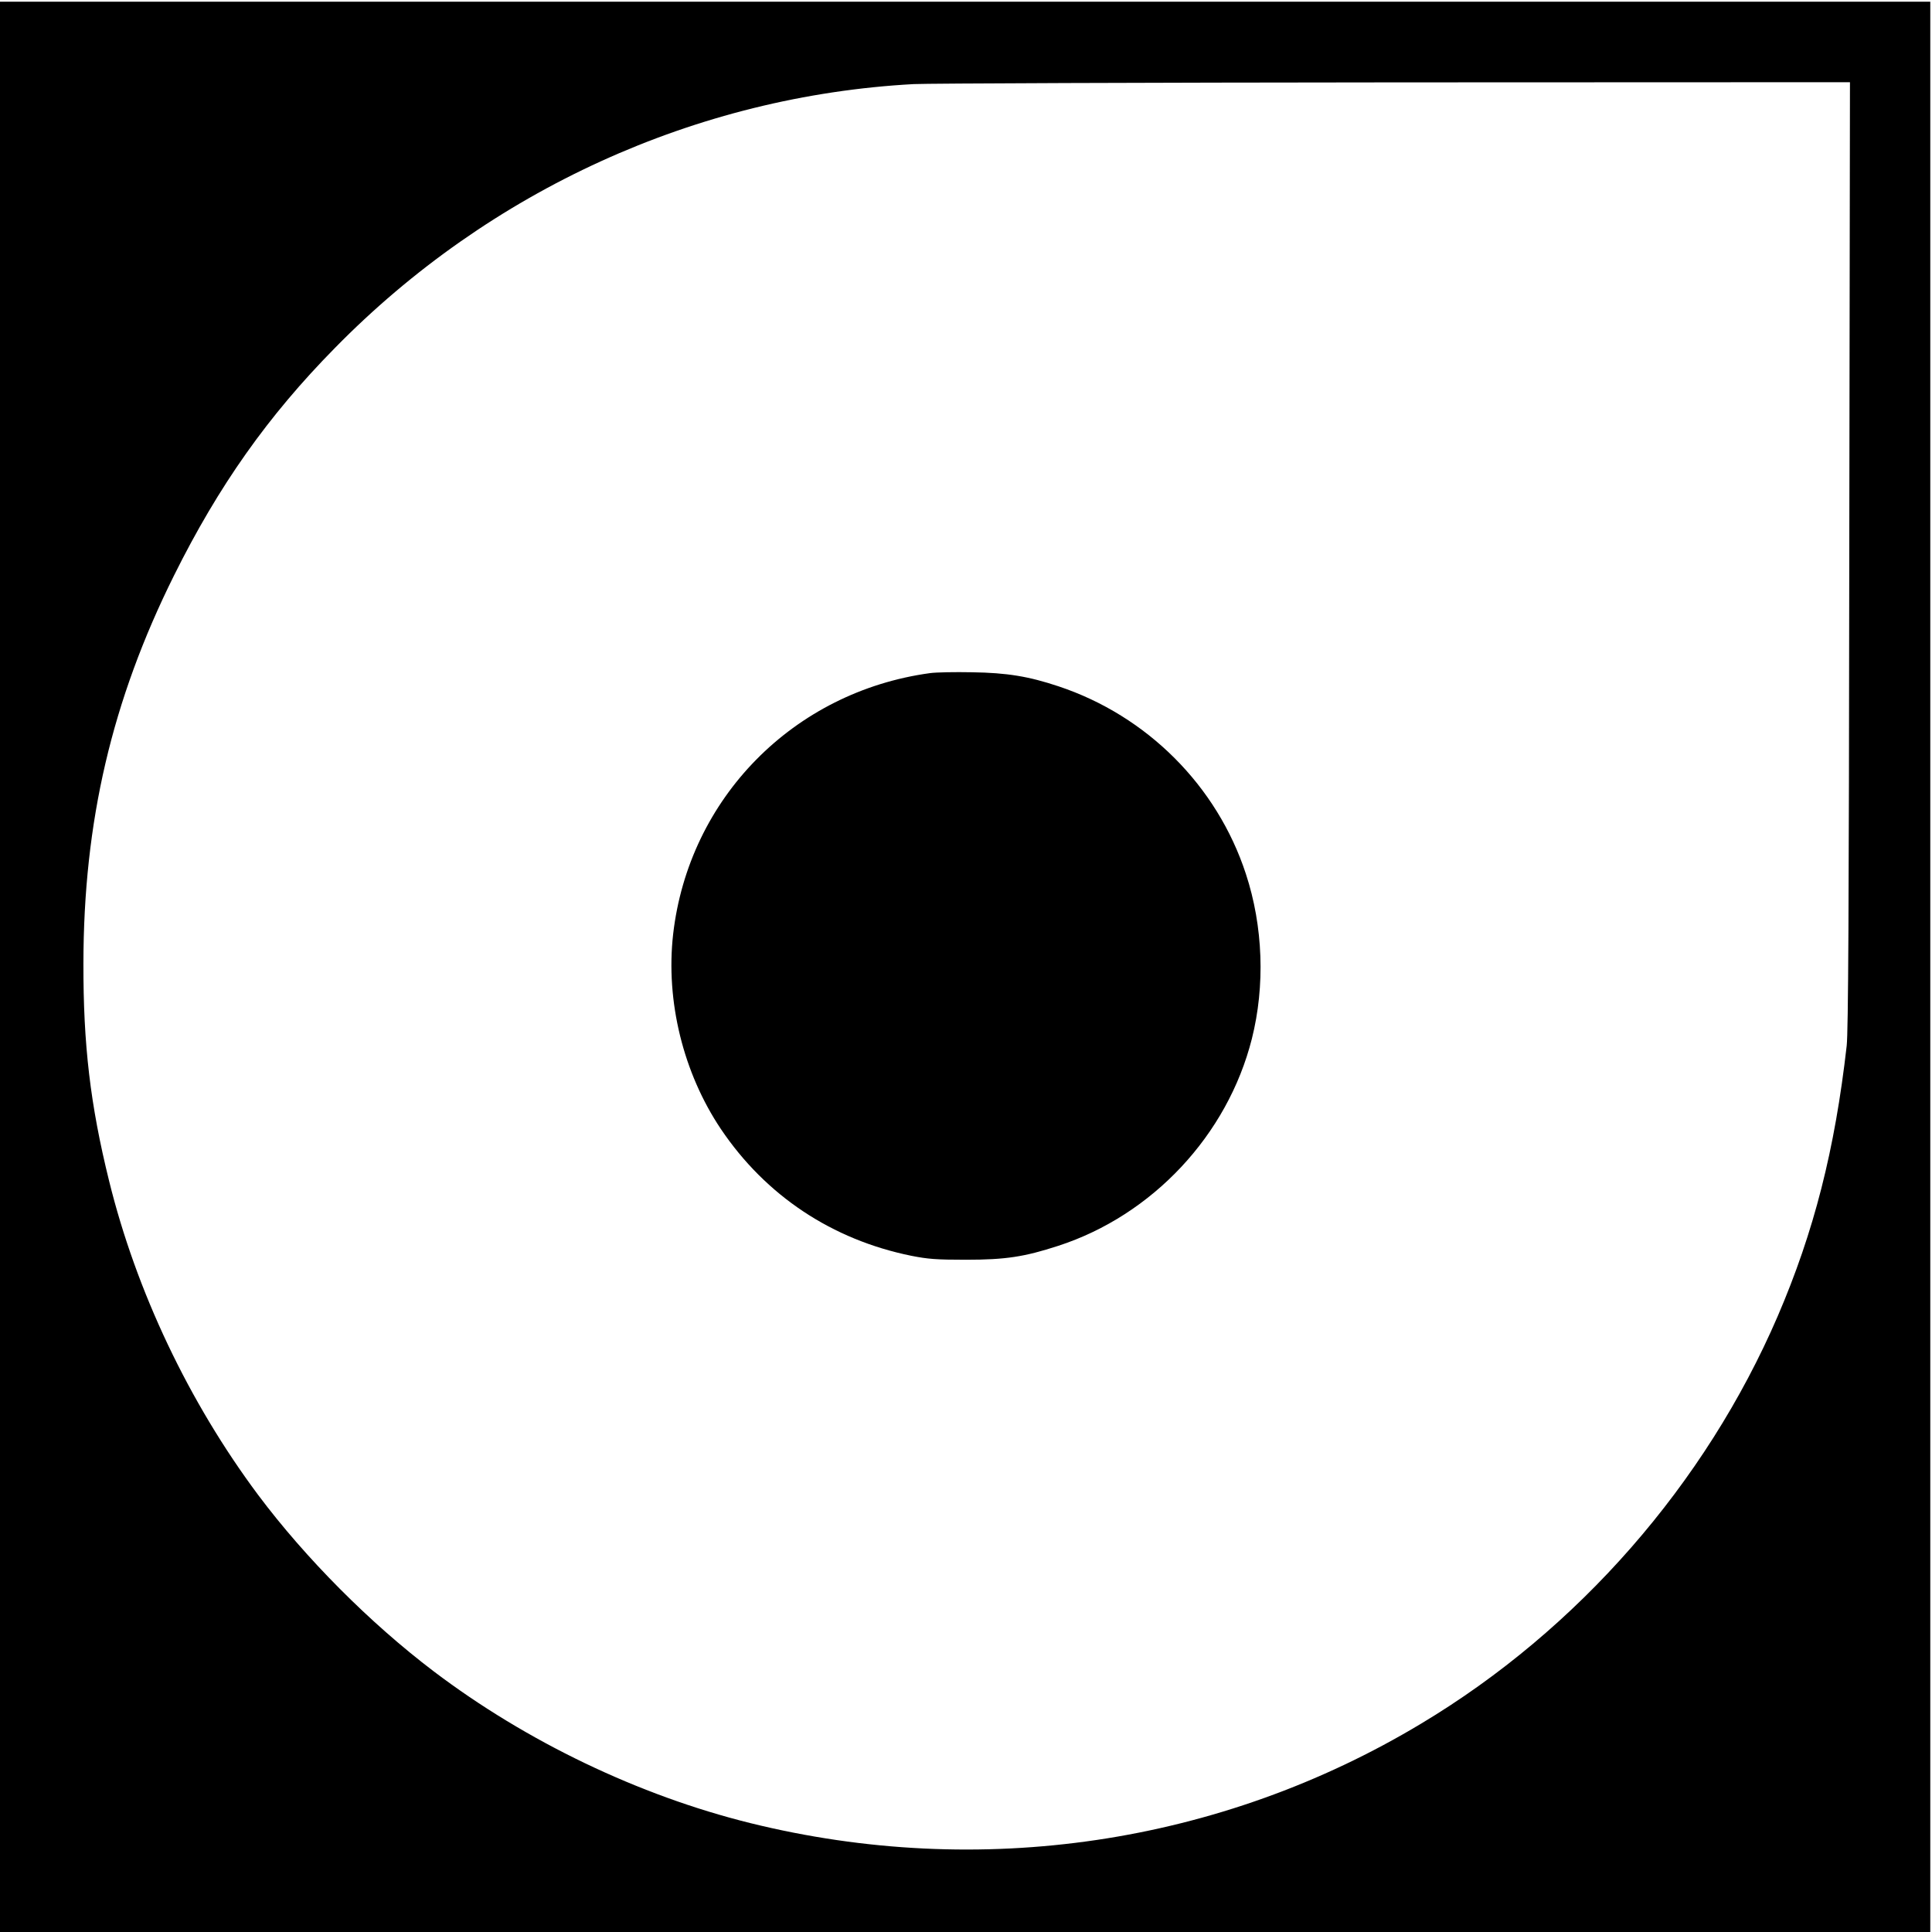<?xml version="1.0" standalone="no"?>
<!DOCTYPE svg PUBLIC "-//W3C//DTD SVG 20010904//EN"
 "http://www.w3.org/TR/2001/REC-SVG-20010904/DTD/svg10.dtd">
<svg version="1.0" xmlns="http://www.w3.org/2000/svg"
 width="1128pt" height="1128pt" viewBox="0 0 1128 1128"
 preserveAspectRatio="xMidYMid meet">
<g transform="translate(0,1128) scale(0.1,-0.1)"
fill="#000000" stroke="none">
<path d="M0 5635 l0 -5635 5635 0 5635 0 0 5635 0 5635 -5635 0 -5635 0 0
-5635z m10797 2408 c-2 -2110 -6 -2784 -15 -2868 -69 -608 -191 -1087 -403
-1580 -422 -979 -1165 -1829 -2081 -2378 -1174 -706 -2576 -913 -3918 -581
-650 161 -1307 476 -1848 886 -372 282 -748 660 -1025 1030 -405 543 -711
1188 -870 1833 -110 445 -151 796 -150 1270 1 828 166 1535 529 2265 260 523
548 931 939 1328 904 922 2112 1472 3380 1541 83 4 1346 9 2808 10 l2658 1 -4
-2757z"/>
<path d="M5430 7350 c-798 -109 -1409 -731 -1500 -1525 -44 -390 59 -809 279
-1137 262 -389 649 -646 1112 -740 97 -19 144 -23 319 -23 232 0 341 17 538
81 551 179 989 647 1131 1209 78 310 66 656 -35 963 -168 514 -577 923 -1094
1095 -174 58 -300 79 -505 82 -99 2 -209 0 -245 -5z"/>
</g>
</svg>
